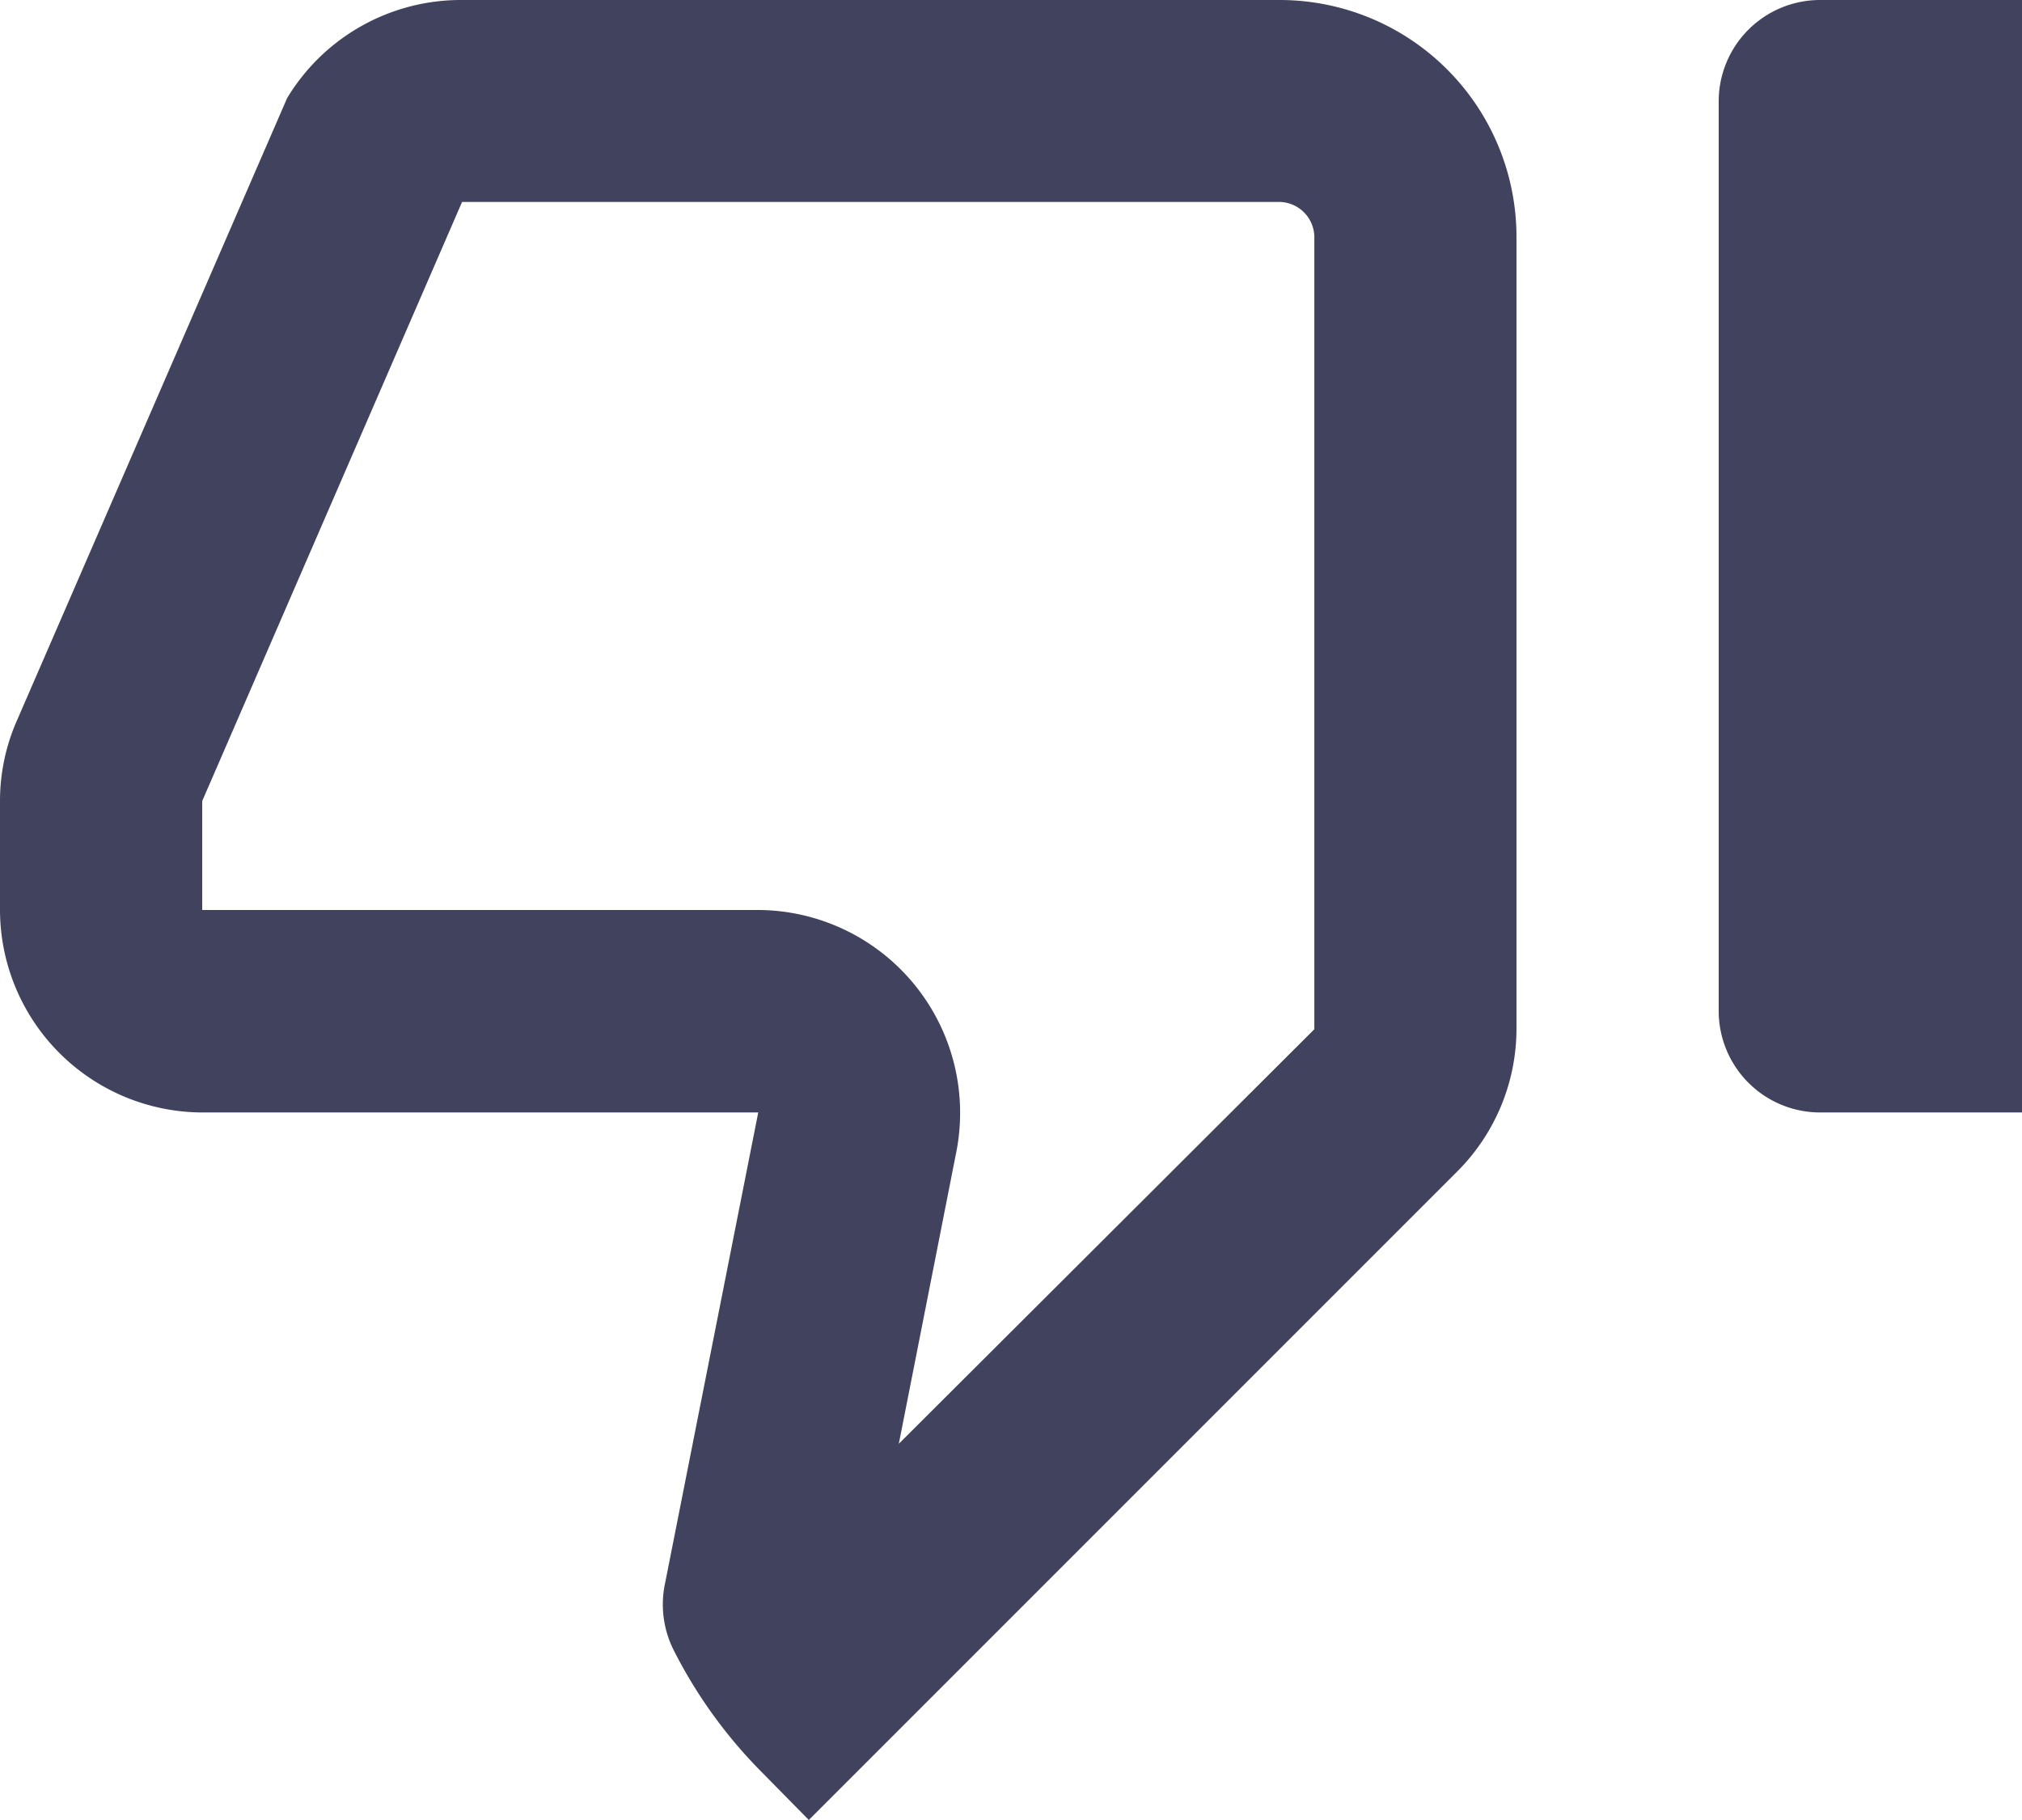 <svg xmlns="http://www.w3.org/2000/svg" width="26.667" height="24" viewBox="0 0 26.667 24">
  <path id="Path_2907" data-name="Path 2907" d="M429.854,1839.039l.759-3.852A2.675,2.675,0,0,0,428,1832h-7.333v-1.437l3.427-7.9H434.88a.468.468,0,0,1,.454.453v10.457ZM428.667,1844l8.547-8.547a2.664,2.664,0,0,0,.786-1.891v-10.443a3.124,3.124,0,0,0-3.12-3.119h-10.8a2.676,2.676,0,0,0-2.293,1.293l-3.56,8.2a2.632,2.632,0,0,0-.227,1.068V1832a2.676,2.676,0,0,0,2.667,2.67H428l-1.227,6.2a1.34,1.34,0,0,0,.107.881,6.34,6.34,0,0,0,1.173,1.625ZM442,1834.67h2.667V1820H442a1.337,1.337,0,0,0-1.333,1.336v12A1.338,1.338,0,0,0,442,1834.67Z" transform="translate(-418 -1820)" fill="#41425e"/>
</svg>
